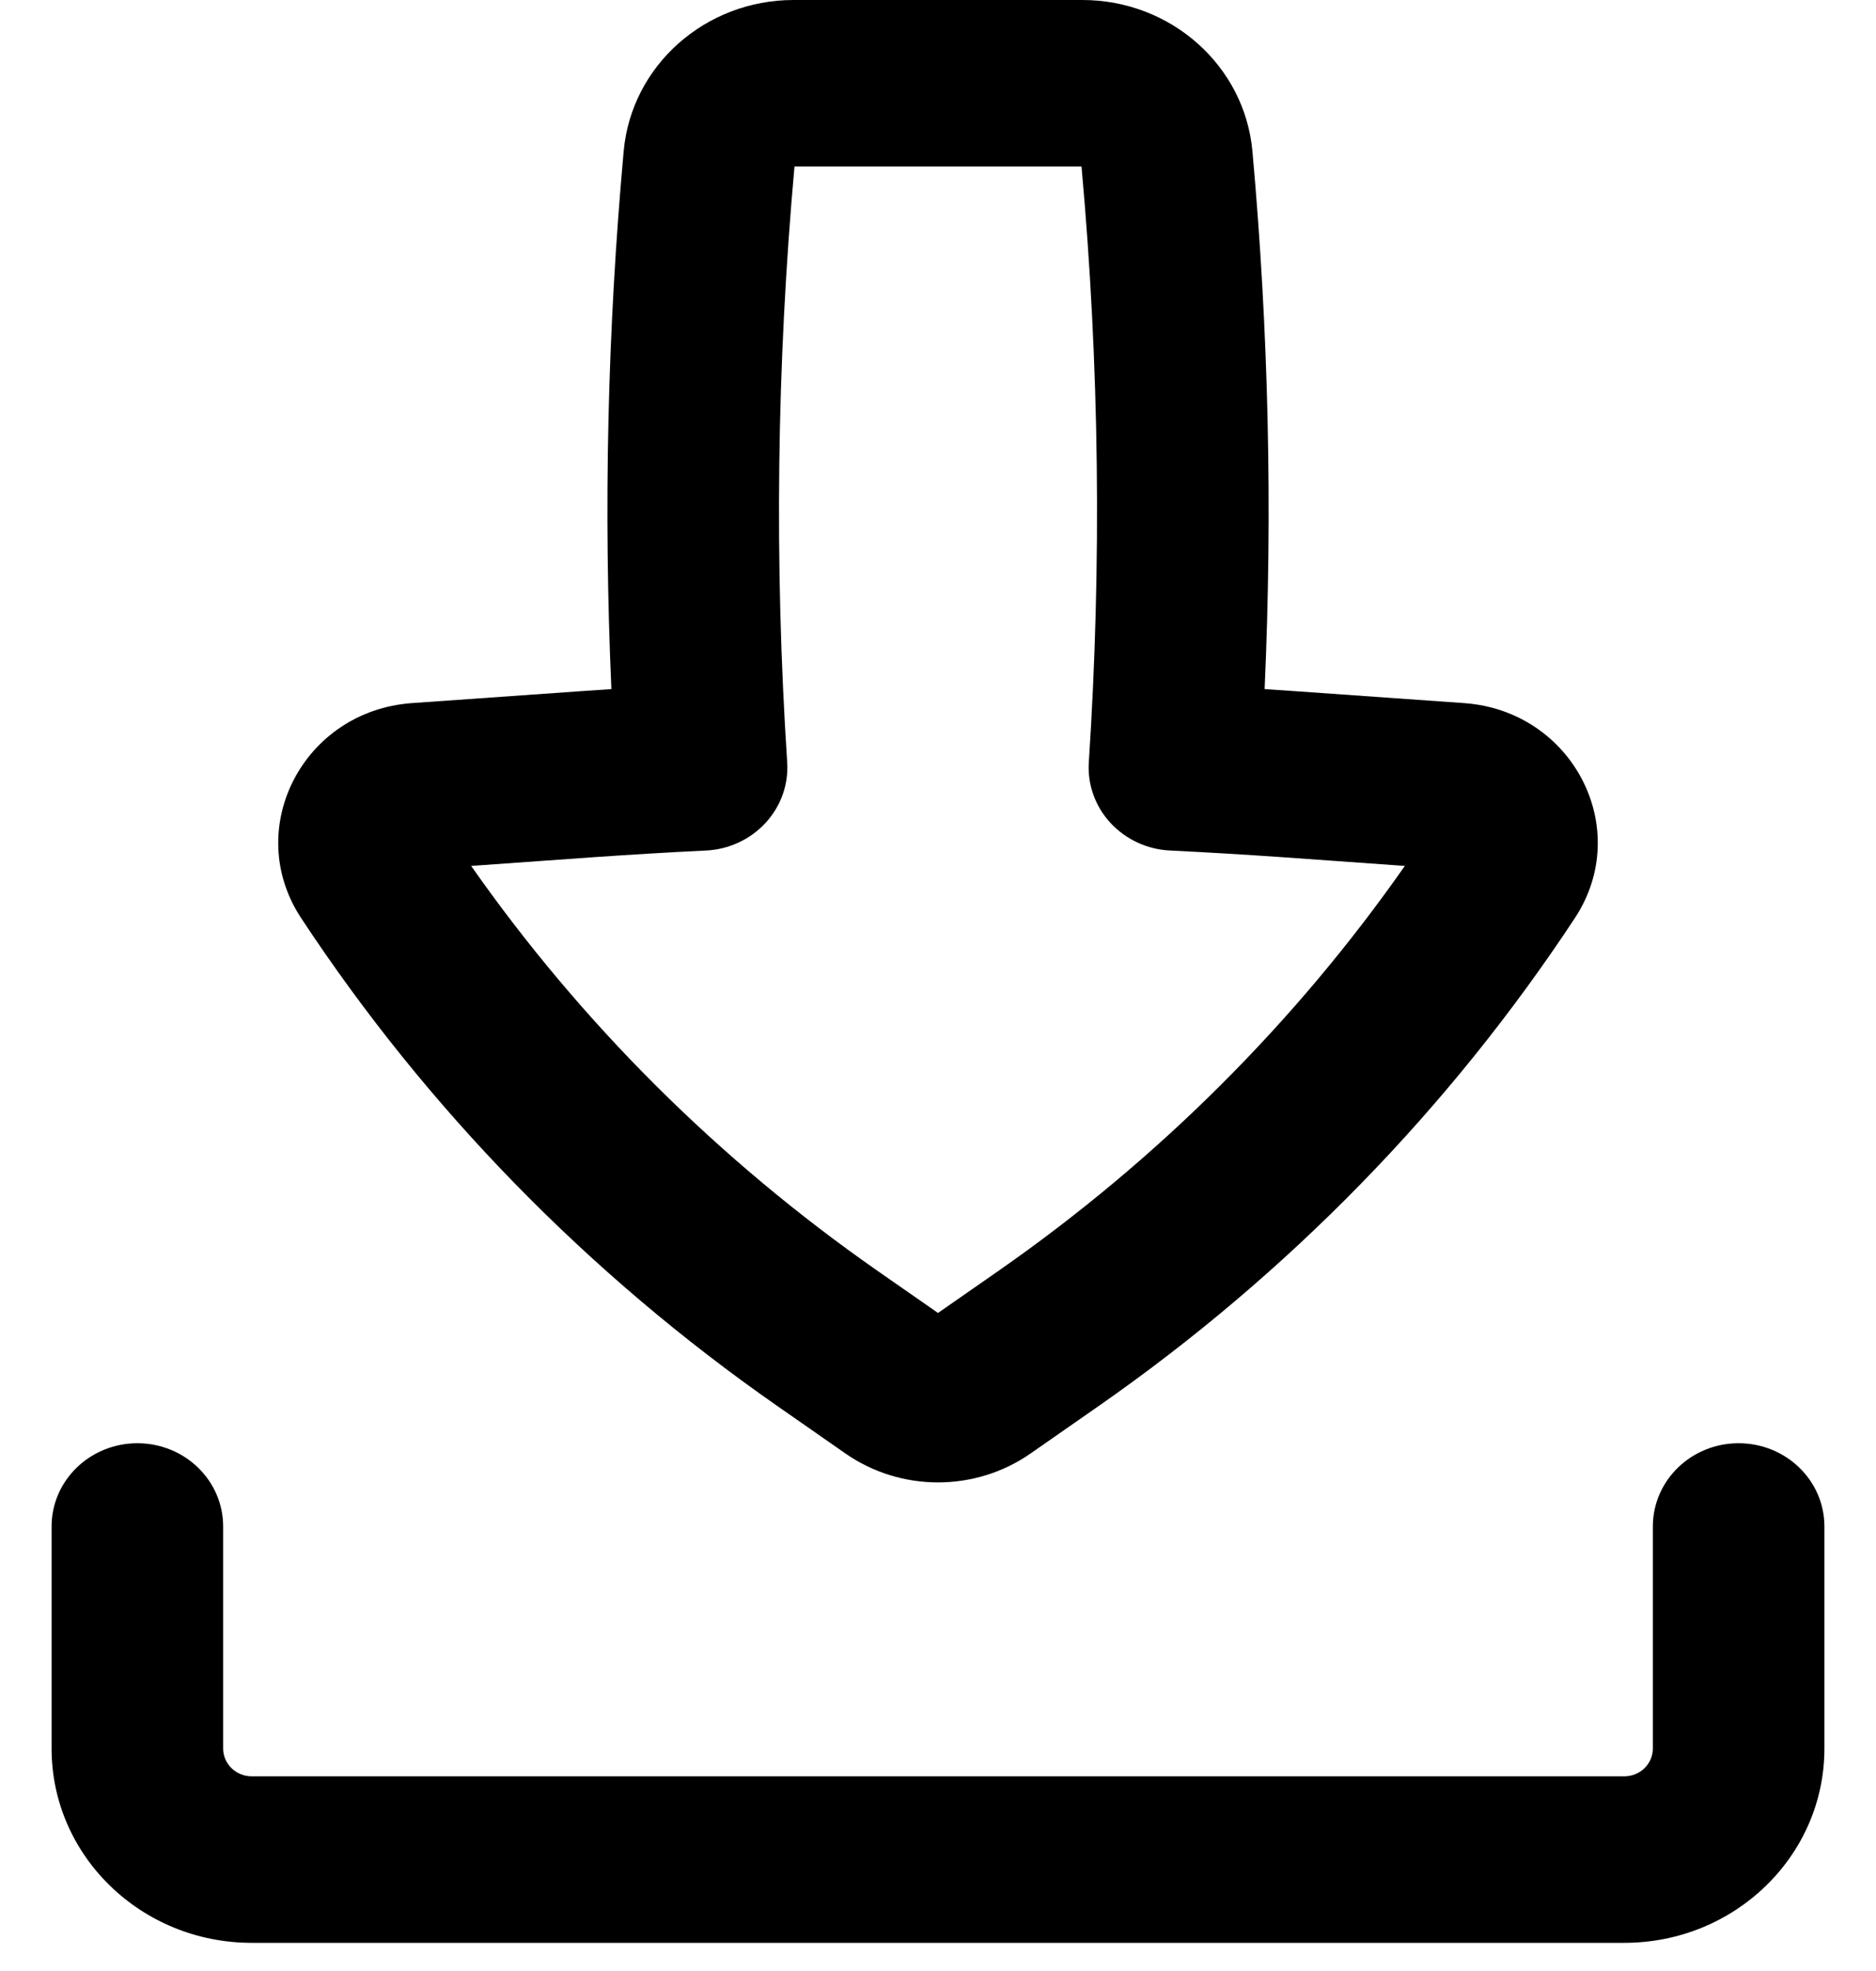 <svg width="20" height="21" viewBox="0 0 20 21" fill="none" xmlns="http://www.w3.org/2000/svg">
    <path fill-rule="evenodd" clip-rule="evenodd" d="M8.461 0C7.518 0 6.731 0.699 6.649 1.611C6.476 3.517 6.433 5.431 6.518 7.342C6.415 7.349 6.312 7.356 6.21 7.363L4.393 7.491C3.232 7.573 2.583 8.829 3.21 9.781C4.547 11.81 6.269 13.574 8.285 14.979L9.013 15.486C9.603 15.897 10.397 15.897 10.987 15.486L11.715 14.979C13.731 13.574 15.453 11.81 16.79 9.781C17.417 8.829 16.768 7.573 15.607 7.491L13.791 7.363C13.688 7.356 13.585 7.349 13.482 7.342C13.568 5.431 13.524 3.517 13.352 1.611C13.269 0.699 12.482 0 11.539 0H8.461ZM8.392 8.12C8.254 6.006 8.28 3.885 8.47 1.774H11.53C11.721 3.885 11.746 6.006 11.608 8.12C11.592 8.357 11.675 8.59 11.838 8.767C12.002 8.944 12.231 9.051 12.476 9.062C12.87 9.081 13.264 9.105 13.658 9.132L14.977 9.226C13.807 10.897 12.342 12.357 10.648 13.538L10 13.989L9.352 13.538C7.659 12.357 6.194 10.897 5.023 9.226L6.343 9.132C6.736 9.105 7.13 9.081 7.525 9.062C7.769 9.051 7.999 8.944 8.162 8.767C8.325 8.59 8.408 8.357 8.392 8.12Z" fill="black"/>
    <path d="M2.379 16.264C2.379 15.774 1.97 15.377 1.465 15.377C0.959 15.377 0.55 15.774 0.55 16.264V18.63C0.55 19.773 1.505 20.7 2.684 20.7H17.316C18.495 20.7 19.45 19.773 19.45 18.63V16.264C19.45 15.774 19.041 15.377 18.535 15.377C18.03 15.377 17.621 15.774 17.621 16.264V18.63C17.621 18.793 17.485 18.926 17.316 18.926H2.684C2.516 18.926 2.379 18.793 2.379 18.63V16.264Z" fill="black"/>
</svg>
